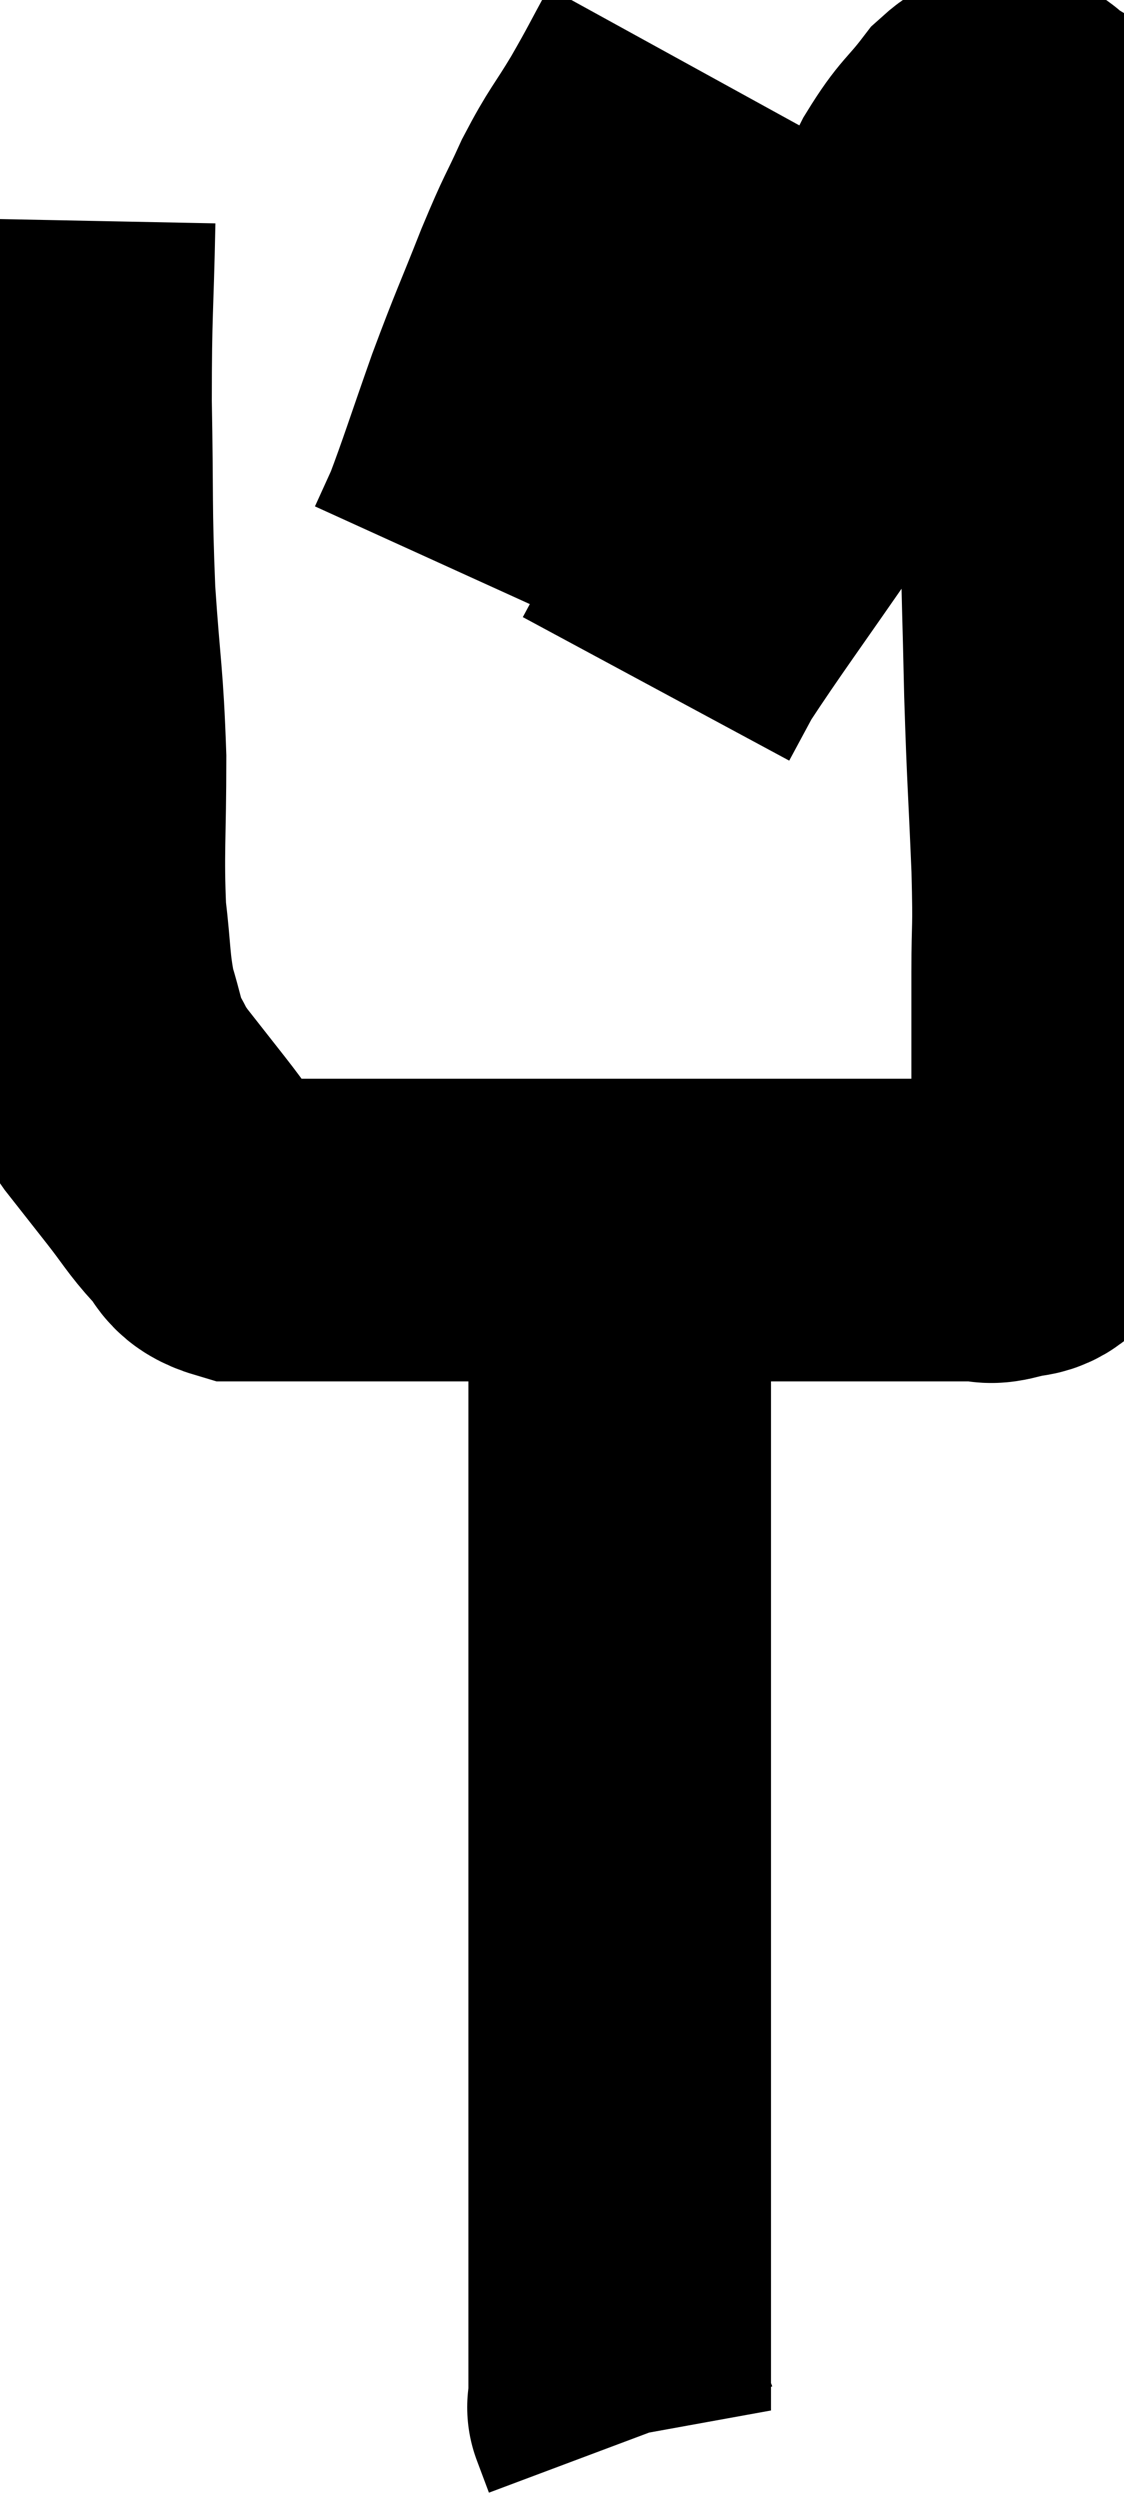 <svg xmlns="http://www.w3.org/2000/svg" viewBox="14.36 4.88 18.573 41.3" width="18.573" height="41.3"><path d="M 15.42 8.52 C 15.39 10.02, 15.36 9.975, 15.36 11.52 C 15.39 13.11, 15.36 13.23, 15.42 14.7 C 15.51 16.05, 15.555 16.08, 15.6 17.4 C 15.6 18.69, 15.555 18.96, 15.6 19.98 C 15.69 20.73, 15.66 20.865, 15.78 21.48 C 15.93 21.96, 15.915 22.05, 16.08 22.44 C 16.26 22.74, 16.185 22.68, 16.44 23.04 C 16.77 23.46, 16.77 23.46, 17.1 23.88 C 17.43 24.3, 17.46 24.39, 17.76 24.72 C 18.03 24.96, 17.895 25.08, 18.3 25.2 C 18.84 25.2, 18.51 25.2, 19.38 25.2 C 20.58 25.2, 20.475 25.2, 21.78 25.2 C 23.19 25.2, 23.415 25.2, 24.6 25.2 C 25.56 25.2, 25.635 25.2, 26.52 25.2 C 27.33 25.2, 27.33 25.2, 28.14 25.2 C 28.95 25.2, 29.16 25.2, 29.76 25.2 C 30.15 25.2, 30.255 25.2, 30.54 25.2 C 30.72 25.2, 30.66 25.26, 30.9 25.2 C 31.2 25.08, 31.29 25.215, 31.5 24.96 C 31.62 24.57, 31.635 24.72, 31.74 24.18 C 31.83 23.49, 31.875 23.61, 31.92 22.8 C 31.92 21.87, 31.92 21.84, 31.92 20.94 C 31.92 20.07, 31.95 20.355, 31.92 19.2 C 31.86 17.76, 31.845 17.745, 31.8 16.32 C 31.77 14.91, 31.755 14.805, 31.74 13.5 C 31.74 12.3, 31.74 11.94, 31.74 11.1 C 31.74 10.62, 31.74 10.785, 31.74 10.14 C 31.74 9.33, 31.785 9.165, 31.74 8.52 C 31.65 8.04, 31.605 7.83, 31.56 7.56 C 31.56 7.5, 31.605 7.56, 31.56 7.44 C 31.47 7.26, 31.5 7.215, 31.38 7.08 C 31.23 6.99, 31.275 6.915, 31.08 6.9 C 30.84 6.96, 30.915 6.735, 30.6 7.02 C 30.21 7.53, 30.18 7.455, 29.82 8.04 C 29.49 8.7, 29.475 8.715, 29.16 9.36 C 28.86 9.99, 28.98 9.765, 28.56 10.62 C 28.02 11.7, 28.215 11.565, 27.48 12.78 C 26.55 14.13, 26.19 14.61, 25.62 15.48 C 25.41 15.87, 25.305 16.065, 25.2 16.26 L 25.2 16.26" fill="none" stroke="black" stroke-width="5"></path><path d="M 25.62 5.88 C 25.29 6.48, 25.305 6.48, 24.96 7.08 C 24.6 7.68, 24.57 7.65, 24.24 8.28 C 23.94 8.94, 23.985 8.775, 23.64 9.6 C 23.25 10.59, 23.235 10.575, 22.86 11.58 C 22.5 12.6, 22.395 12.945, 22.14 13.62 C 21.99 13.95, 21.915 14.115, 21.84 14.28 L 21.84 14.28" fill="none" stroke="black" stroke-width="5"></path><path d="M 24.3 25.2 C 24.45 25.68, 24.525 25.335, 24.6 26.16 C 24.6 27.33, 24.6 27.285, 24.6 28.5 C 24.6 29.76, 24.6 29.67, 24.6 31.02 C 24.6 32.46, 24.6 32.43, 24.6 33.9 C 24.6 35.4, 24.6 35.64, 24.6 36.9 C 24.6 37.92, 24.6 37.875, 24.6 38.94 C 24.6 40.05, 24.6 40.38, 24.6 41.16 C 24.6 41.61, 24.6 41.595, 24.6 42.06 C 24.6 42.54, 24.6 42.63, 24.6 43.02 C 24.6 43.32, 24.6 43.2, 24.6 43.62 C 24.6 44.16, 24.6 44.43, 24.6 44.7 C 24.6 44.7, 24.555 44.58, 24.6 44.7 C 24.69 44.94, 24.735 45.06, 24.78 45.18 L 24.78 45.18" fill="none" stroke="black" stroke-width="5"></path></svg>